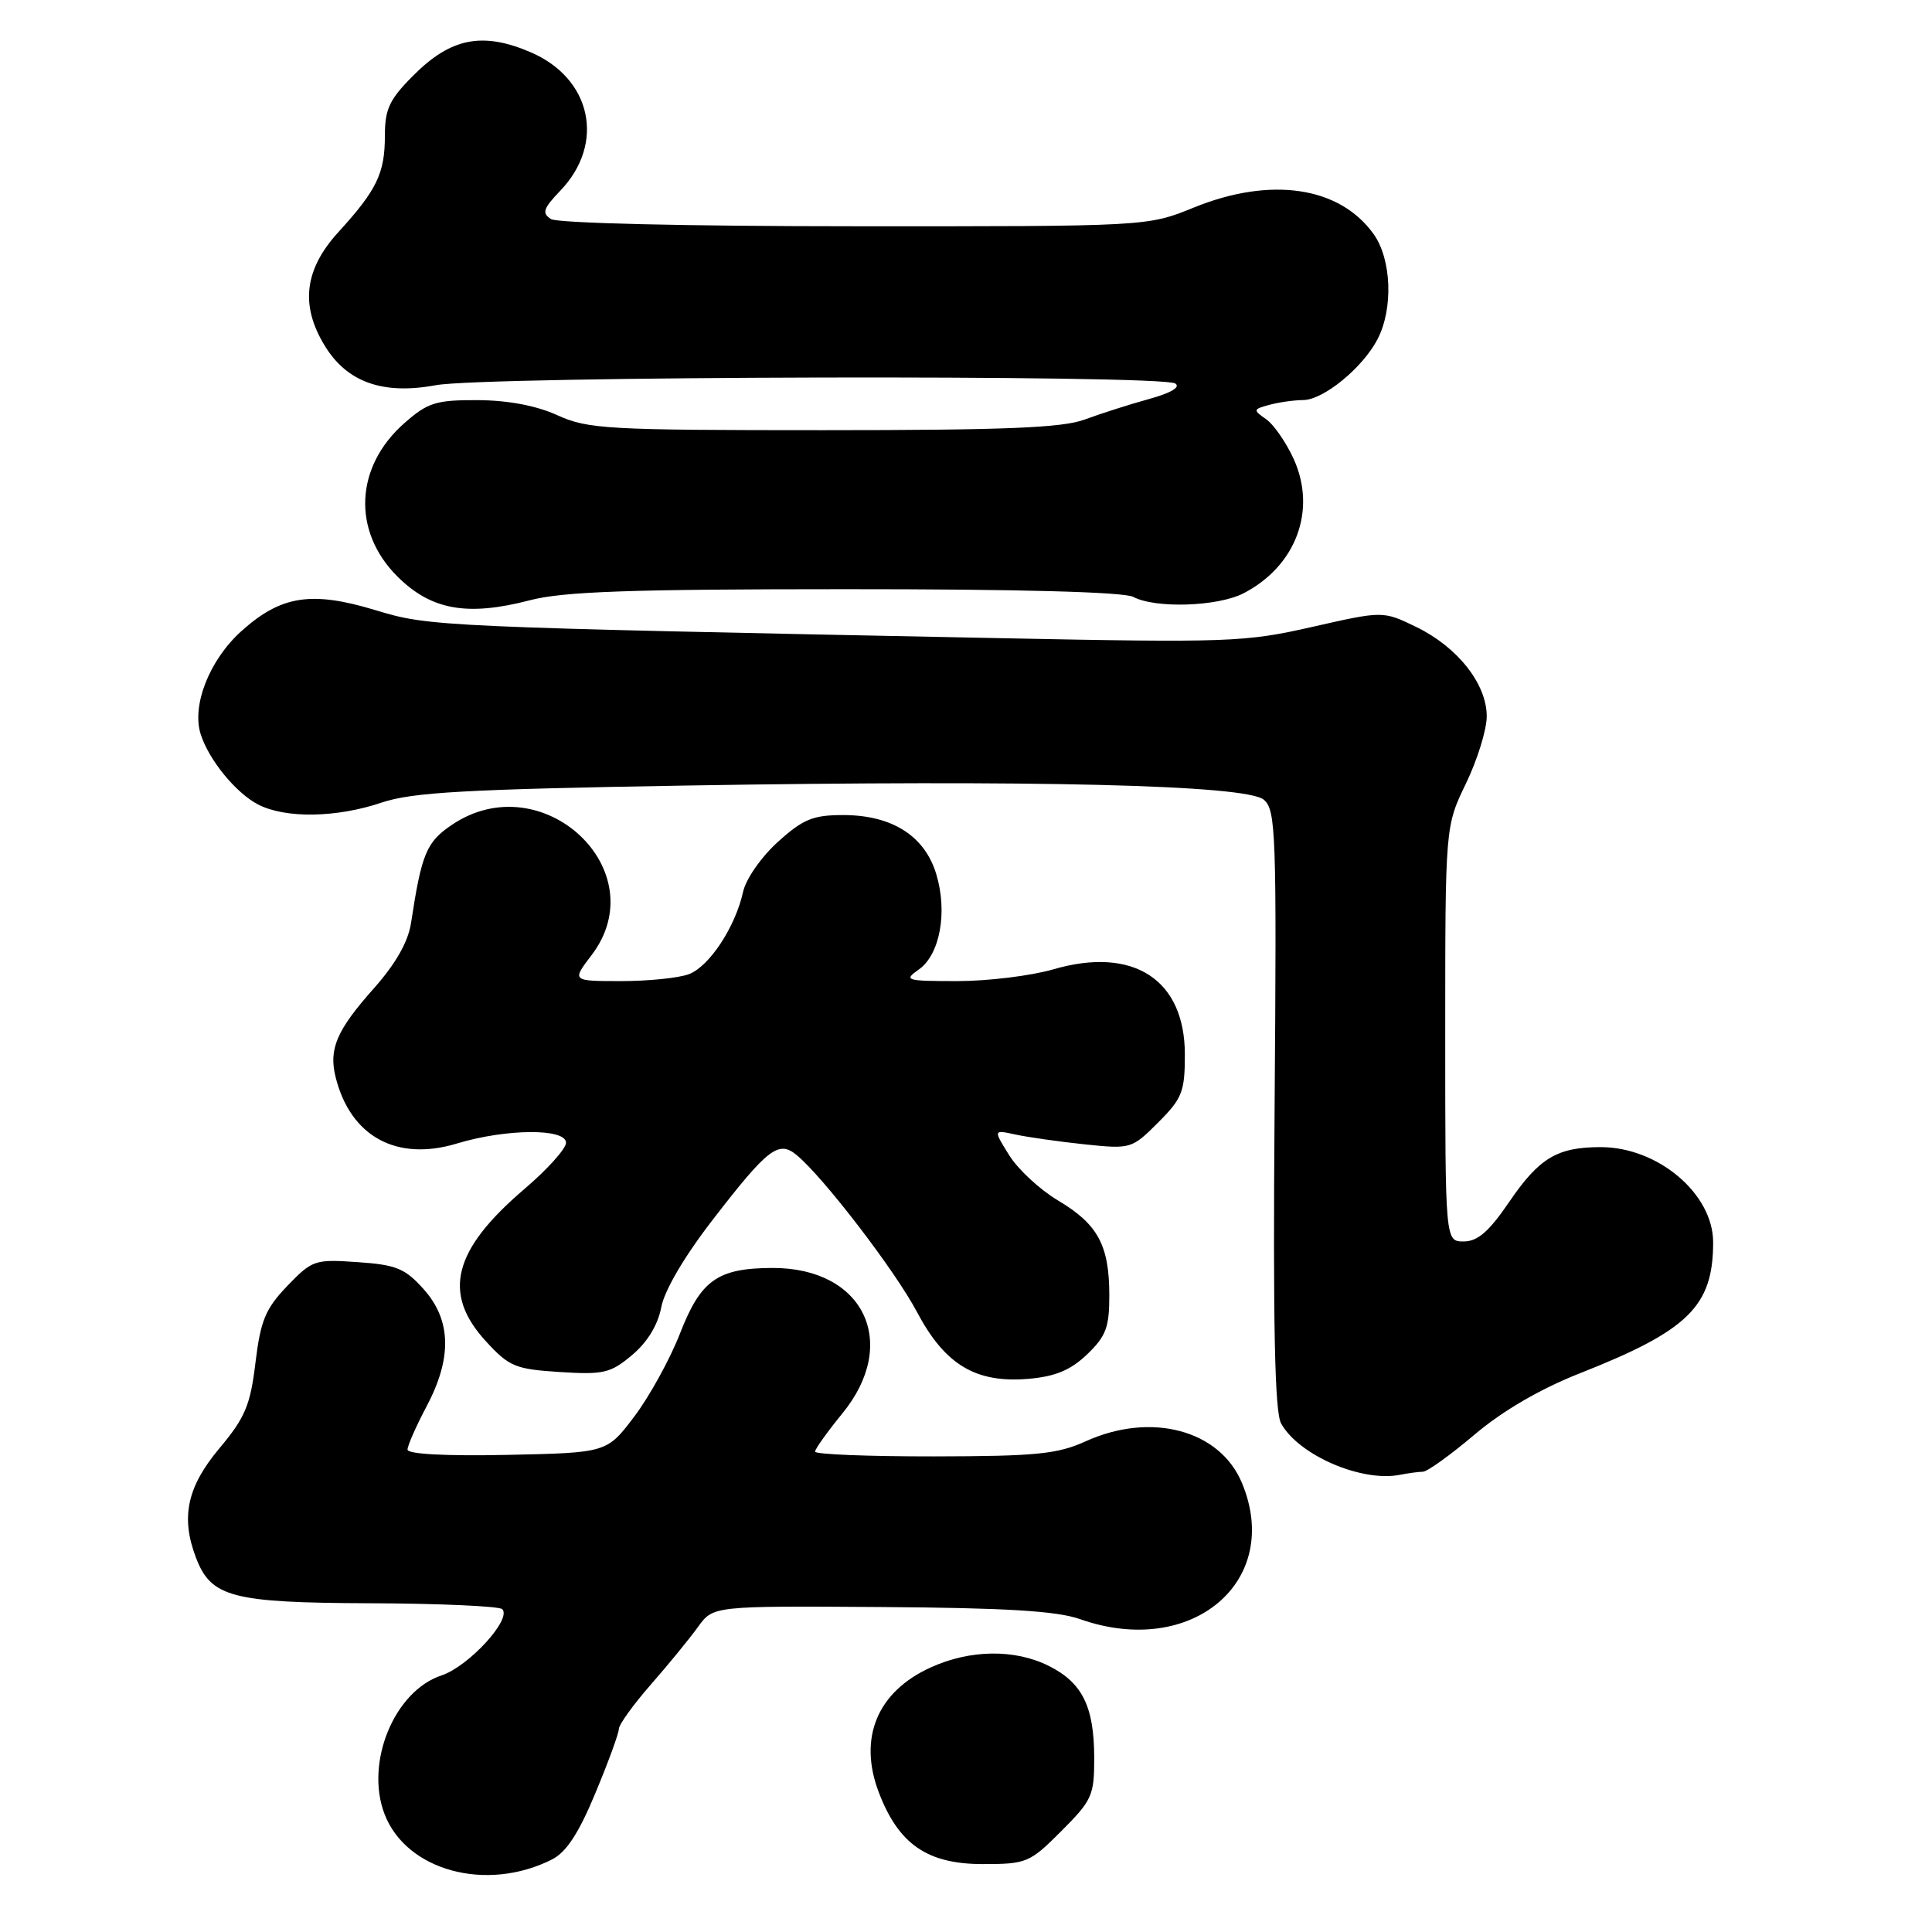 <?xml version="1.0" encoding="UTF-8" standalone="no"?>
<!DOCTYPE svg PUBLIC "-//W3C//DTD SVG 1.1//EN" "http://www.w3.org/Graphics/SVG/1.1/DTD/svg11.dtd" >
<svg xmlns="http://www.w3.org/2000/svg" xmlns:xlink="http://www.w3.org/1999/xlink" version="1.1" viewBox="0 0 256 256">
 <g >
 <path fill="currentColor"
d=" M 73.14 246.39 C 75.03 245.44 76.69 242.91 78.89 237.60 C 80.60 233.50 82.00 229.67 82.00 229.10 C 82.00 228.53 83.91 225.88 86.25 223.20 C 88.59 220.53 91.40 217.09 92.50 215.56 C 94.50 212.79 94.50 212.79 116.76 212.94 C 133.34 213.05 140.06 213.46 143.13 214.55 C 157.90 219.76 170.01 209.54 164.56 196.49 C 161.63 189.47 152.52 187.05 143.86 190.98 C 140.12 192.68 137.28 192.96 123.75 192.98 C 115.09 192.99 108.00 192.71 108.00 192.35 C 108.00 192.00 109.62 189.73 111.60 187.31 C 119.26 177.96 114.47 167.98 102.35 168.01 C 95.07 168.04 92.86 169.61 90.10 176.70 C 88.78 180.09 86.06 185.03 84.06 187.68 C 80.42 192.50 80.42 192.50 67.21 192.78 C 59.09 192.95 54.00 192.68 54.00 192.08 C 54.00 191.55 55.13 188.99 56.50 186.40 C 59.92 179.97 59.81 174.94 56.15 170.84 C 53.68 168.07 52.51 167.59 47.40 167.24 C 41.72 166.84 41.37 166.96 38.07 170.39 C 35.17 173.42 34.53 174.96 33.85 180.56 C 33.17 186.21 32.49 187.84 29.03 191.96 C 24.79 197.03 23.93 201.06 25.96 206.38 C 27.96 211.65 30.70 212.37 49.02 212.44 C 58.27 212.47 66.15 212.83 66.55 213.22 C 67.86 214.53 62.10 220.81 58.51 222.00 C 52.26 224.06 48.35 233.53 50.94 240.34 C 53.81 247.88 64.44 250.78 73.14 246.39 Z  M 140.63 242.63 C 144.71 238.55 145.00 237.91 144.99 232.88 C 144.97 226.11 143.41 222.97 138.99 220.75 C 134.48 218.49 128.57 218.56 123.33 220.94 C 116.24 224.16 113.69 230.29 116.45 237.51 C 119.07 244.38 122.88 247.00 130.21 247.00 C 136.02 247.00 136.44 246.83 140.63 242.63 Z  M 188.54 195.01 C 189.12 195.01 192.20 192.79 195.40 190.08 C 199.15 186.91 204.11 184.03 209.36 181.96 C 223.72 176.30 227.00 173.08 227.00 164.61 C 227.00 158.18 219.69 152.00 212.10 152.00 C 206.33 152.00 203.95 153.43 199.95 159.30 C 197.30 163.19 195.79 164.50 193.95 164.50 C 191.50 164.50 191.50 164.50 191.50 137.00 C 191.50 109.50 191.50 109.50 194.25 103.81 C 195.76 100.69 197.00 96.68 197.00 94.91 C 197.00 90.62 193.13 85.73 187.65 83.07 C 183.25 80.94 183.25 80.94 173.87 83.07 C 164.98 85.09 162.84 85.17 132.50 84.56 C 57.63 83.06 56.98 83.04 49.72 80.84 C 41.25 78.27 37.20 78.92 31.95 83.66 C 27.75 87.46 25.38 93.47 26.59 97.28 C 27.67 100.69 31.24 105.06 34.20 106.60 C 37.81 108.47 44.59 108.37 50.59 106.34 C 54.64 104.98 61.72 104.58 90.81 104.09 C 137.06 103.32 165.09 104.00 167.45 105.96 C 169.07 107.30 169.17 110.31 168.89 146.95 C 168.67 175.70 168.91 187.08 169.75 188.61 C 172.08 192.82 180.41 196.42 185.50 195.42 C 186.60 195.20 187.97 195.02 188.54 195.01 Z  M 144.05 179.46 C 146.56 177.05 147.00 175.88 146.99 171.56 C 146.97 164.97 145.46 162.20 140.18 159.06 C 137.81 157.65 134.91 154.97 133.74 153.10 C 131.61 149.69 131.61 149.69 134.55 150.33 C 136.17 150.68 140.29 151.27 143.71 151.63 C 149.84 152.27 149.97 152.23 153.46 148.74 C 156.65 145.55 157.00 144.66 157.00 139.73 C 157.00 129.77 150.17 125.35 139.54 128.45 C 136.60 129.30 130.90 130.00 126.87 130.00 C 120.02 130.00 119.69 129.90 121.74 128.47 C 124.54 126.51 125.58 120.89 124.07 115.86 C 122.55 110.77 118.22 108.01 111.75 108.00 C 107.72 108.00 106.42 108.53 103.07 111.56 C 100.87 113.55 98.84 116.46 98.46 118.18 C 97.44 122.82 94.00 128.05 91.29 129.08 C 89.96 129.59 85.92 130.00 82.32 130.00 C 75.76 130.00 75.76 130.00 78.38 126.57 C 86.94 115.34 71.86 101.24 59.90 109.28 C 56.50 111.57 55.87 113.07 54.47 122.27 C 54.09 124.79 52.45 127.68 49.54 130.96 C 44.60 136.52 43.53 139.00 44.48 142.76 C 46.45 150.61 52.57 153.94 60.55 151.52 C 67.07 149.55 75.00 149.49 75.00 151.42 C 75.00 152.21 72.50 154.99 69.43 157.60 C 60.02 165.64 58.58 171.39 64.37 177.71 C 67.47 181.09 68.27 181.42 74.17 181.80 C 79.99 182.17 80.90 181.95 83.77 179.54 C 85.79 177.84 87.18 175.55 87.62 173.22 C 88.04 170.98 90.69 166.47 94.45 161.61 C 101.76 152.14 103.17 151.06 105.57 153.06 C 109.13 156.01 118.60 168.36 121.50 173.84 C 125.22 180.86 129.30 183.30 136.30 182.70 C 139.85 182.39 141.86 181.55 144.05 179.46 Z  M 70.20 79.54 C 74.63 78.38 83.48 78.07 112.03 78.07 C 134.91 78.06 148.95 78.44 150.16 79.09 C 153.09 80.65 161.36 80.38 164.78 78.61 C 171.72 75.02 174.49 67.64 171.44 60.86 C 170.44 58.66 168.80 56.27 167.77 55.55 C 166.01 54.32 166.03 54.23 168.21 53.64 C 169.47 53.30 171.48 53.02 172.67 53.01 C 175.36 53.00 180.58 48.72 182.54 44.93 C 184.63 40.88 184.39 34.36 182.02 31.03 C 177.52 24.71 168.38 23.36 158.19 27.50 C 152.04 30.00 152.04 30.00 113.27 29.98 C 90.90 29.98 73.87 29.57 73.02 29.03 C 71.77 28.25 71.97 27.64 74.25 25.26 C 80.24 19.01 78.39 10.38 70.31 6.92 C 63.94 4.19 59.75 5.01 54.80 9.97 C 51.61 13.15 51.00 14.44 51.00 17.95 C 51.00 22.96 49.95 25.15 44.86 30.73 C 40.33 35.69 39.75 40.44 43.03 45.81 C 45.98 50.65 50.73 52.34 57.75 51.04 C 64.29 49.83 153.85 49.62 155.72 50.81 C 156.48 51.29 155.17 52.07 152.22 52.88 C 149.62 53.60 145.80 54.82 143.73 55.59 C 140.79 56.69 133.19 57.00 109.09 57.00 C 80.47 57.00 77.90 56.86 73.86 55.02 C 71.04 53.74 67.30 53.04 63.28 53.02 C 57.77 53.00 56.68 53.34 53.60 56.05 C 47.03 61.82 46.63 70.36 52.64 76.37 C 57.11 80.84 61.90 81.70 70.20 79.54 Z "/>
</g>
</svg>